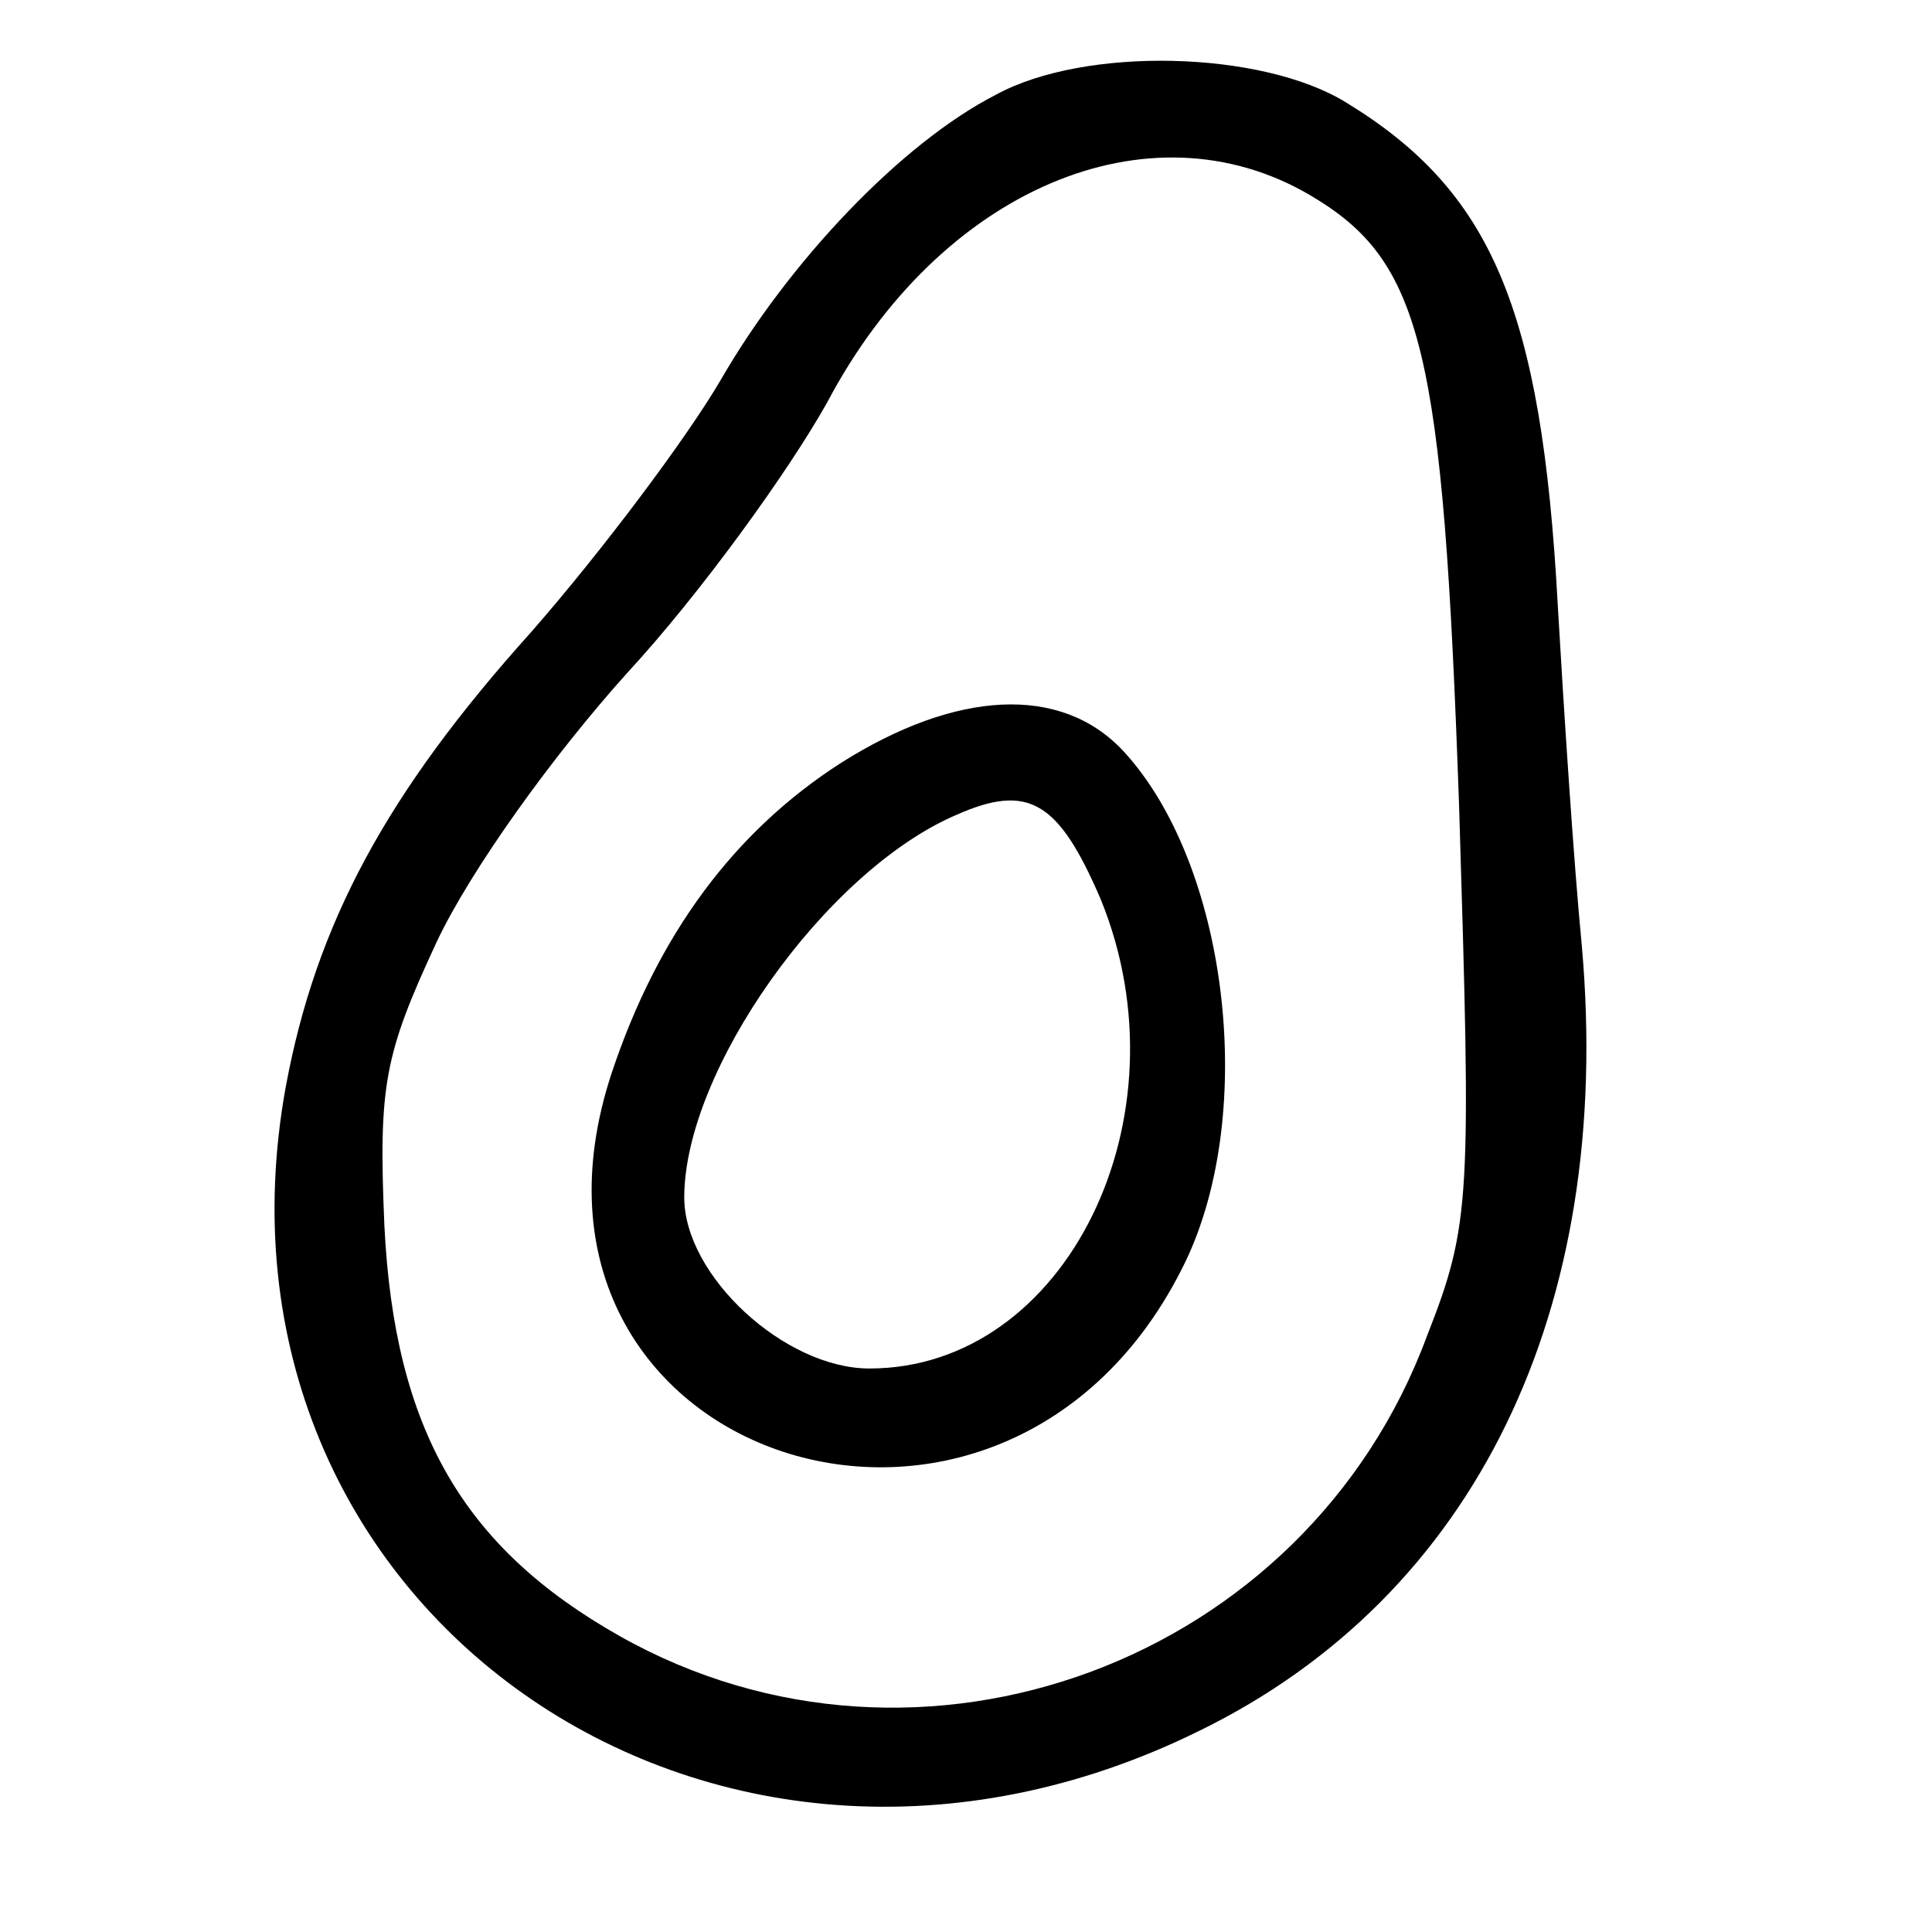 <?xml version="1.0" standalone="no"?>
<!DOCTYPE svg PUBLIC "-//W3C//DTD SVG 20010904//EN"
 "http://www.w3.org/TR/2001/REC-SVG-20010904/DTD/svg10.dtd">
<svg version="1.0" xmlns="http://www.w3.org/2000/svg"
 width="96pt" height="96pt" viewBox="0 0 96 96"
 preserveAspectRatio="xMidYMid meet">

<g transform="translate(0,96) scale(0.1,-0.1)"
fill="#000000" stroke="none">
<path d="M495 913 c-47 -24 -103 -83 -137 -142 -17 -29 -59 -85 -94 -125 -72
-80 -107 -145 -122 -226 -47 -258 211 -440 454 -320 137 67 206 209 190 390
-4 41 -9 118 -12 170 -8 147 -33 205 -105 249 -42 26 -130 28 -174 4z m156
-50 c56 -33 66 -76 74 -303 6 -196 6 -208 -16 -264 -60 -162 -252 -233 -401
-149 -78 44 -112 103 -117 204 -3 70 0 85 26 141 17 36 58 93 95 134 36 39 80
100 99 134 56 106 160 150 240 103z"/>
<path d="M418 581 c-53 -34 -91 -85 -114 -154 -64 -193 196 -278 285 -94 36
75 21 198 -31 254 -31 33 -83 30 -140 -6z m129 -68 c44 -108 -17 -233 -115
-233 -42 0 -92 46 -92 85 0 63 70 162 135 190 36 16 51 7 72 -42z"/>
</g>
</svg>
